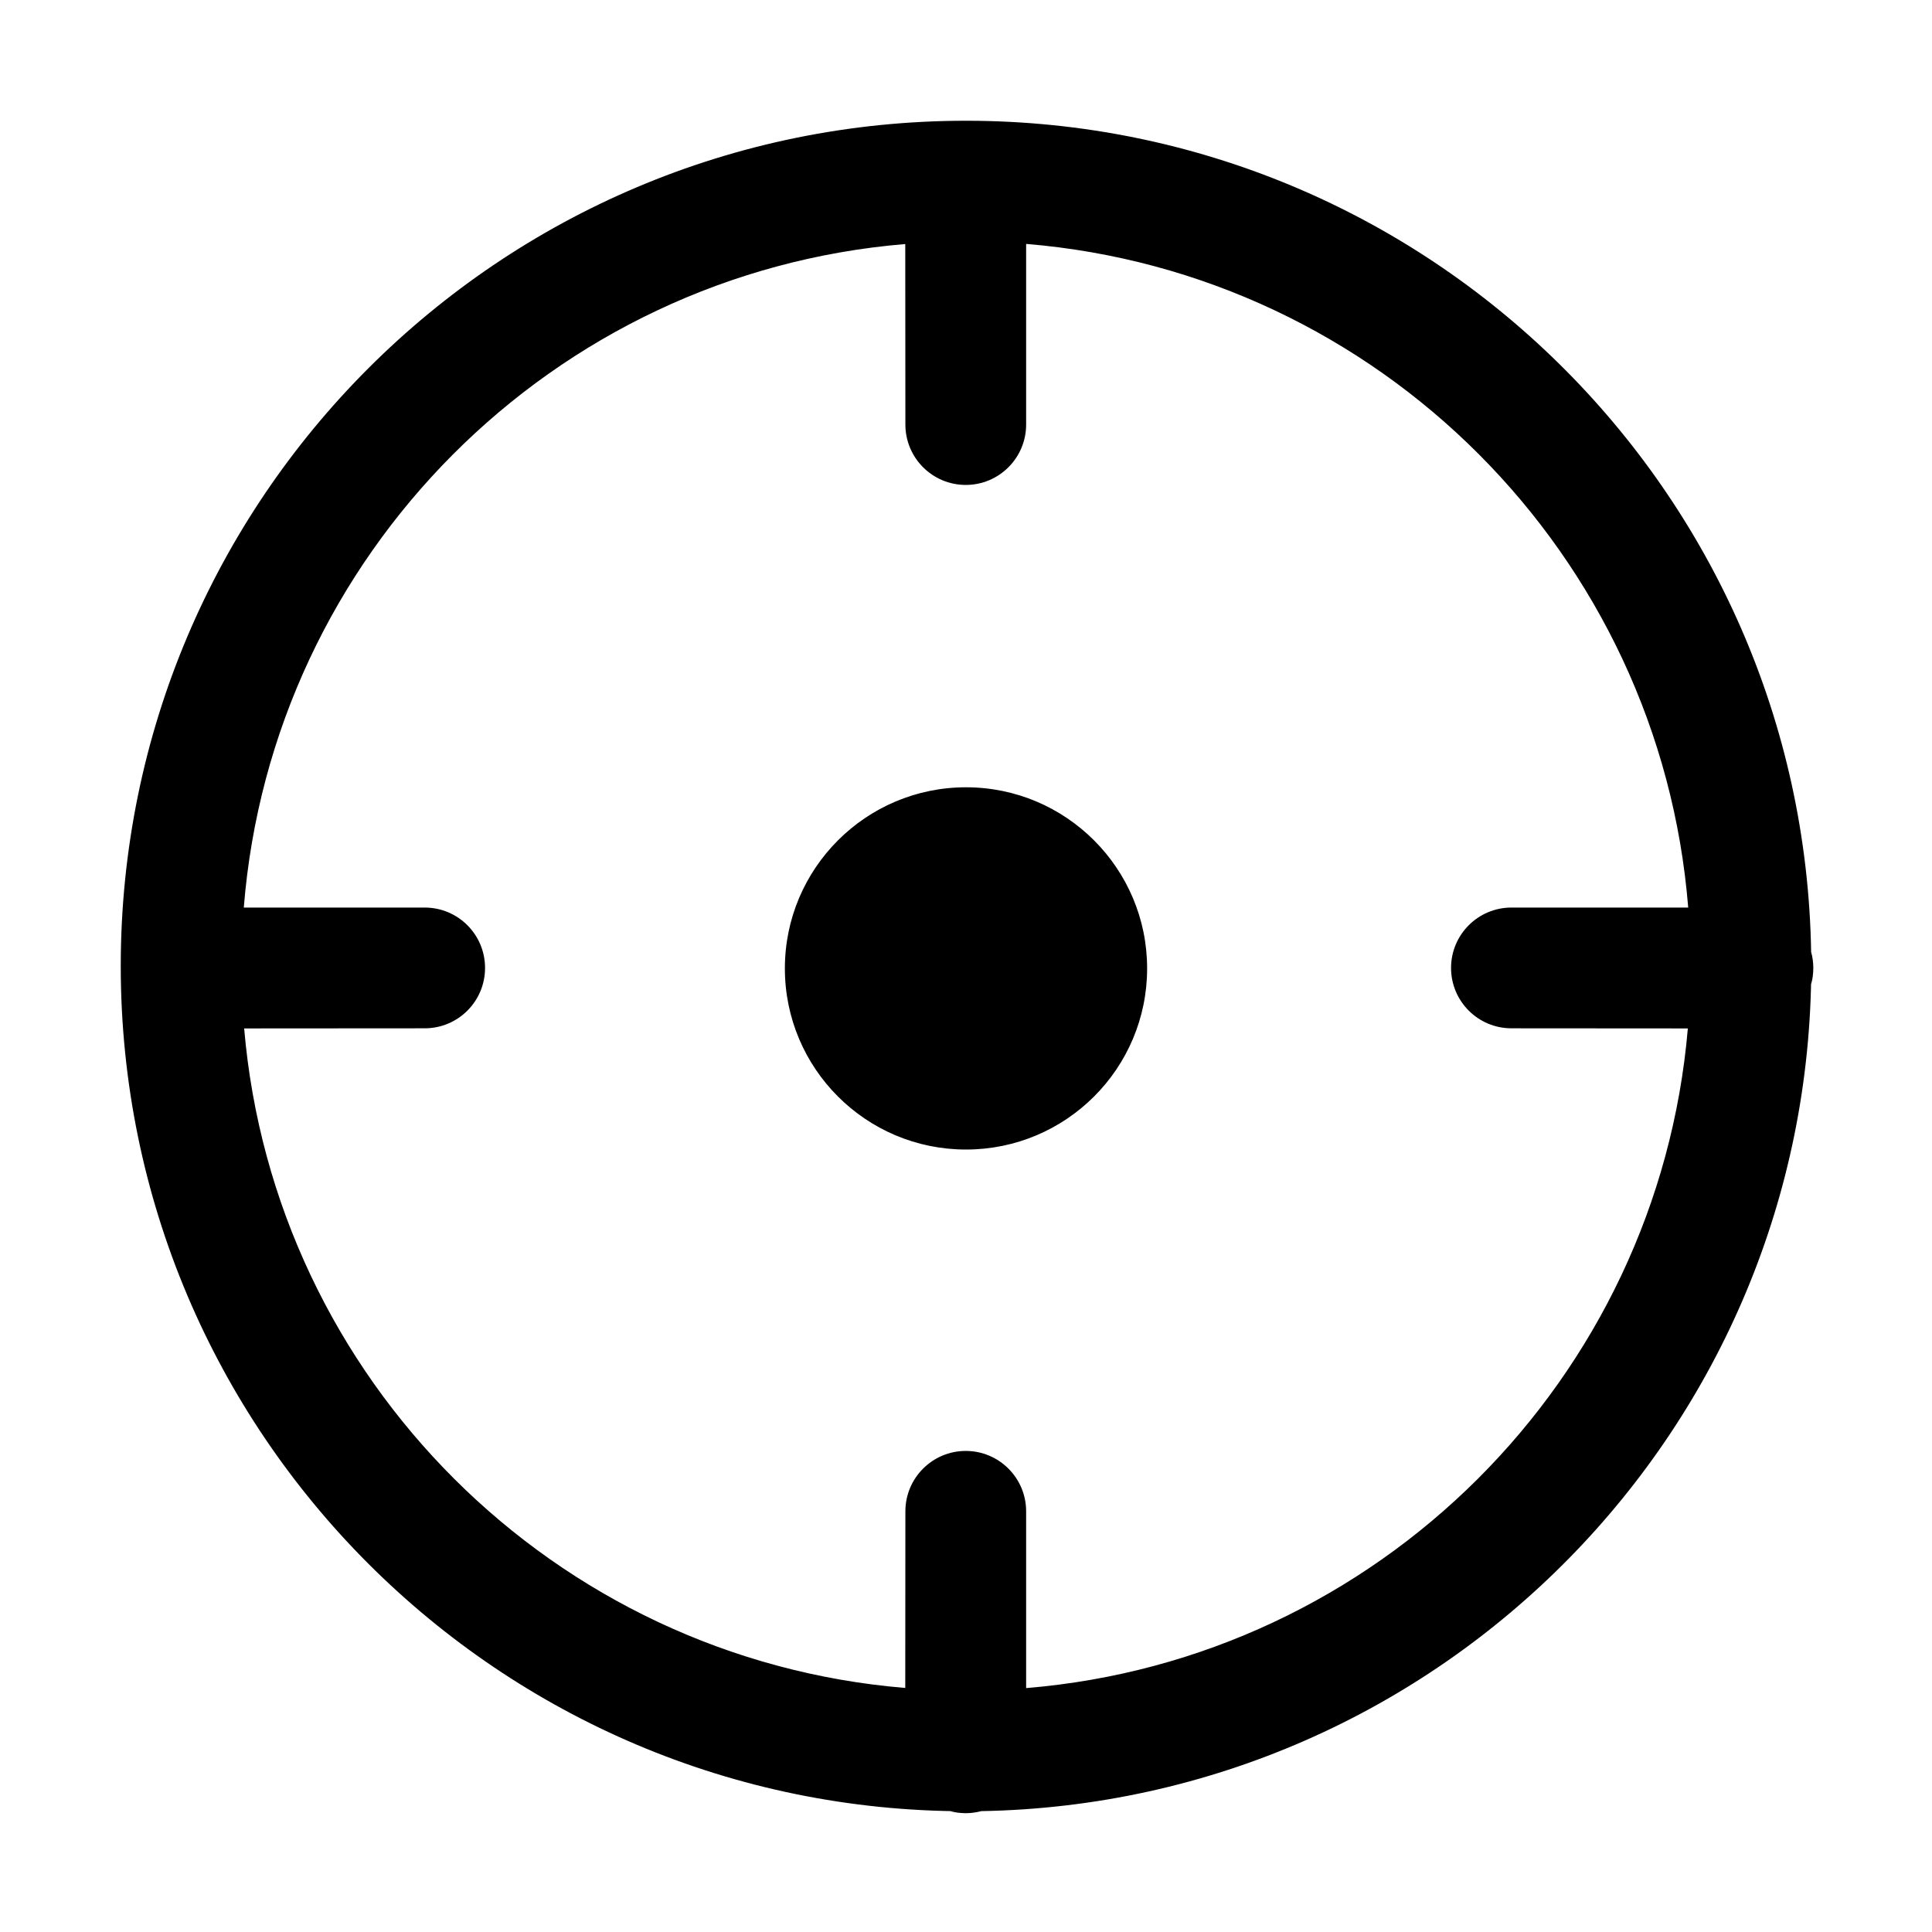 <?xml version="1.0" encoding="UTF-8"?>
<svg width="16px" height="16px" viewBox="0 0 16 16" version="1.1" xmlns="http://www.w3.org/2000/svg" xmlns:xlink="http://www.w3.org/1999/xlink">
    <title>ICON / list /focus</title>
    <g id="ICON-/-list-/focus" stroke="none" stroke-width="1" fill="none" fill-rule="evenodd">
        <path d="M8,1 C11.827,1 14.937,4.071 14.999,7.884 C15.011,7.926 15.017,7.97 15.017,8.016 C15.017,8.063 15.011,8.108 14.999,8.152 L15,8 C15,11.824 11.934,14.932 8.126,14.999 C8.085,15.01 8.042,15.016 7.998,15.016 C7.954,15.016 7.911,15.01 7.87,15 L8,15 C4.134,15 1,11.866 1,8 C1,4.134 4.134,1 8,1 Z M8.498,2.02 L8.498,3.516 C8.498,3.792 8.274,4.016 7.998,4.016 C7.722,4.016 7.498,3.792 7.498,3.516 L7.497,2.021 C4.578,2.263 2.252,4.595 2.019,7.516 L3.517,7.516 C3.794,7.516 4.017,7.74 4.017,8.016 C4.017,8.292 3.794,8.516 3.517,8.516 L2.022,8.517 C2.27,11.423 4.589,13.738 7.497,13.979 L7.498,12.516 C7.498,12.24 7.722,12.016 7.998,12.016 C8.274,12.016 8.498,12.24 8.498,12.516 L8.498,13.98 C11.408,13.741 13.73,11.425 13.978,8.517 L12.517,8.516 C12.241,8.516 12.017,8.292 12.017,8.016 C12.017,7.74 12.241,7.516 12.517,7.516 L13.981,7.516 C13.747,4.593 11.419,2.26 8.498,2.02 Z M8,6.52 C8.828,6.52 9.5,7.192 9.5,8.02 C9.5,8.849 8.828,9.52 8,9.52 C7.172,9.52 6.5,8.849 6.5,8.02 C6.5,7.192 7.172,6.52 8,6.52 Z" id="形状结合" fill="#000000"></path>
    </g>
</svg>